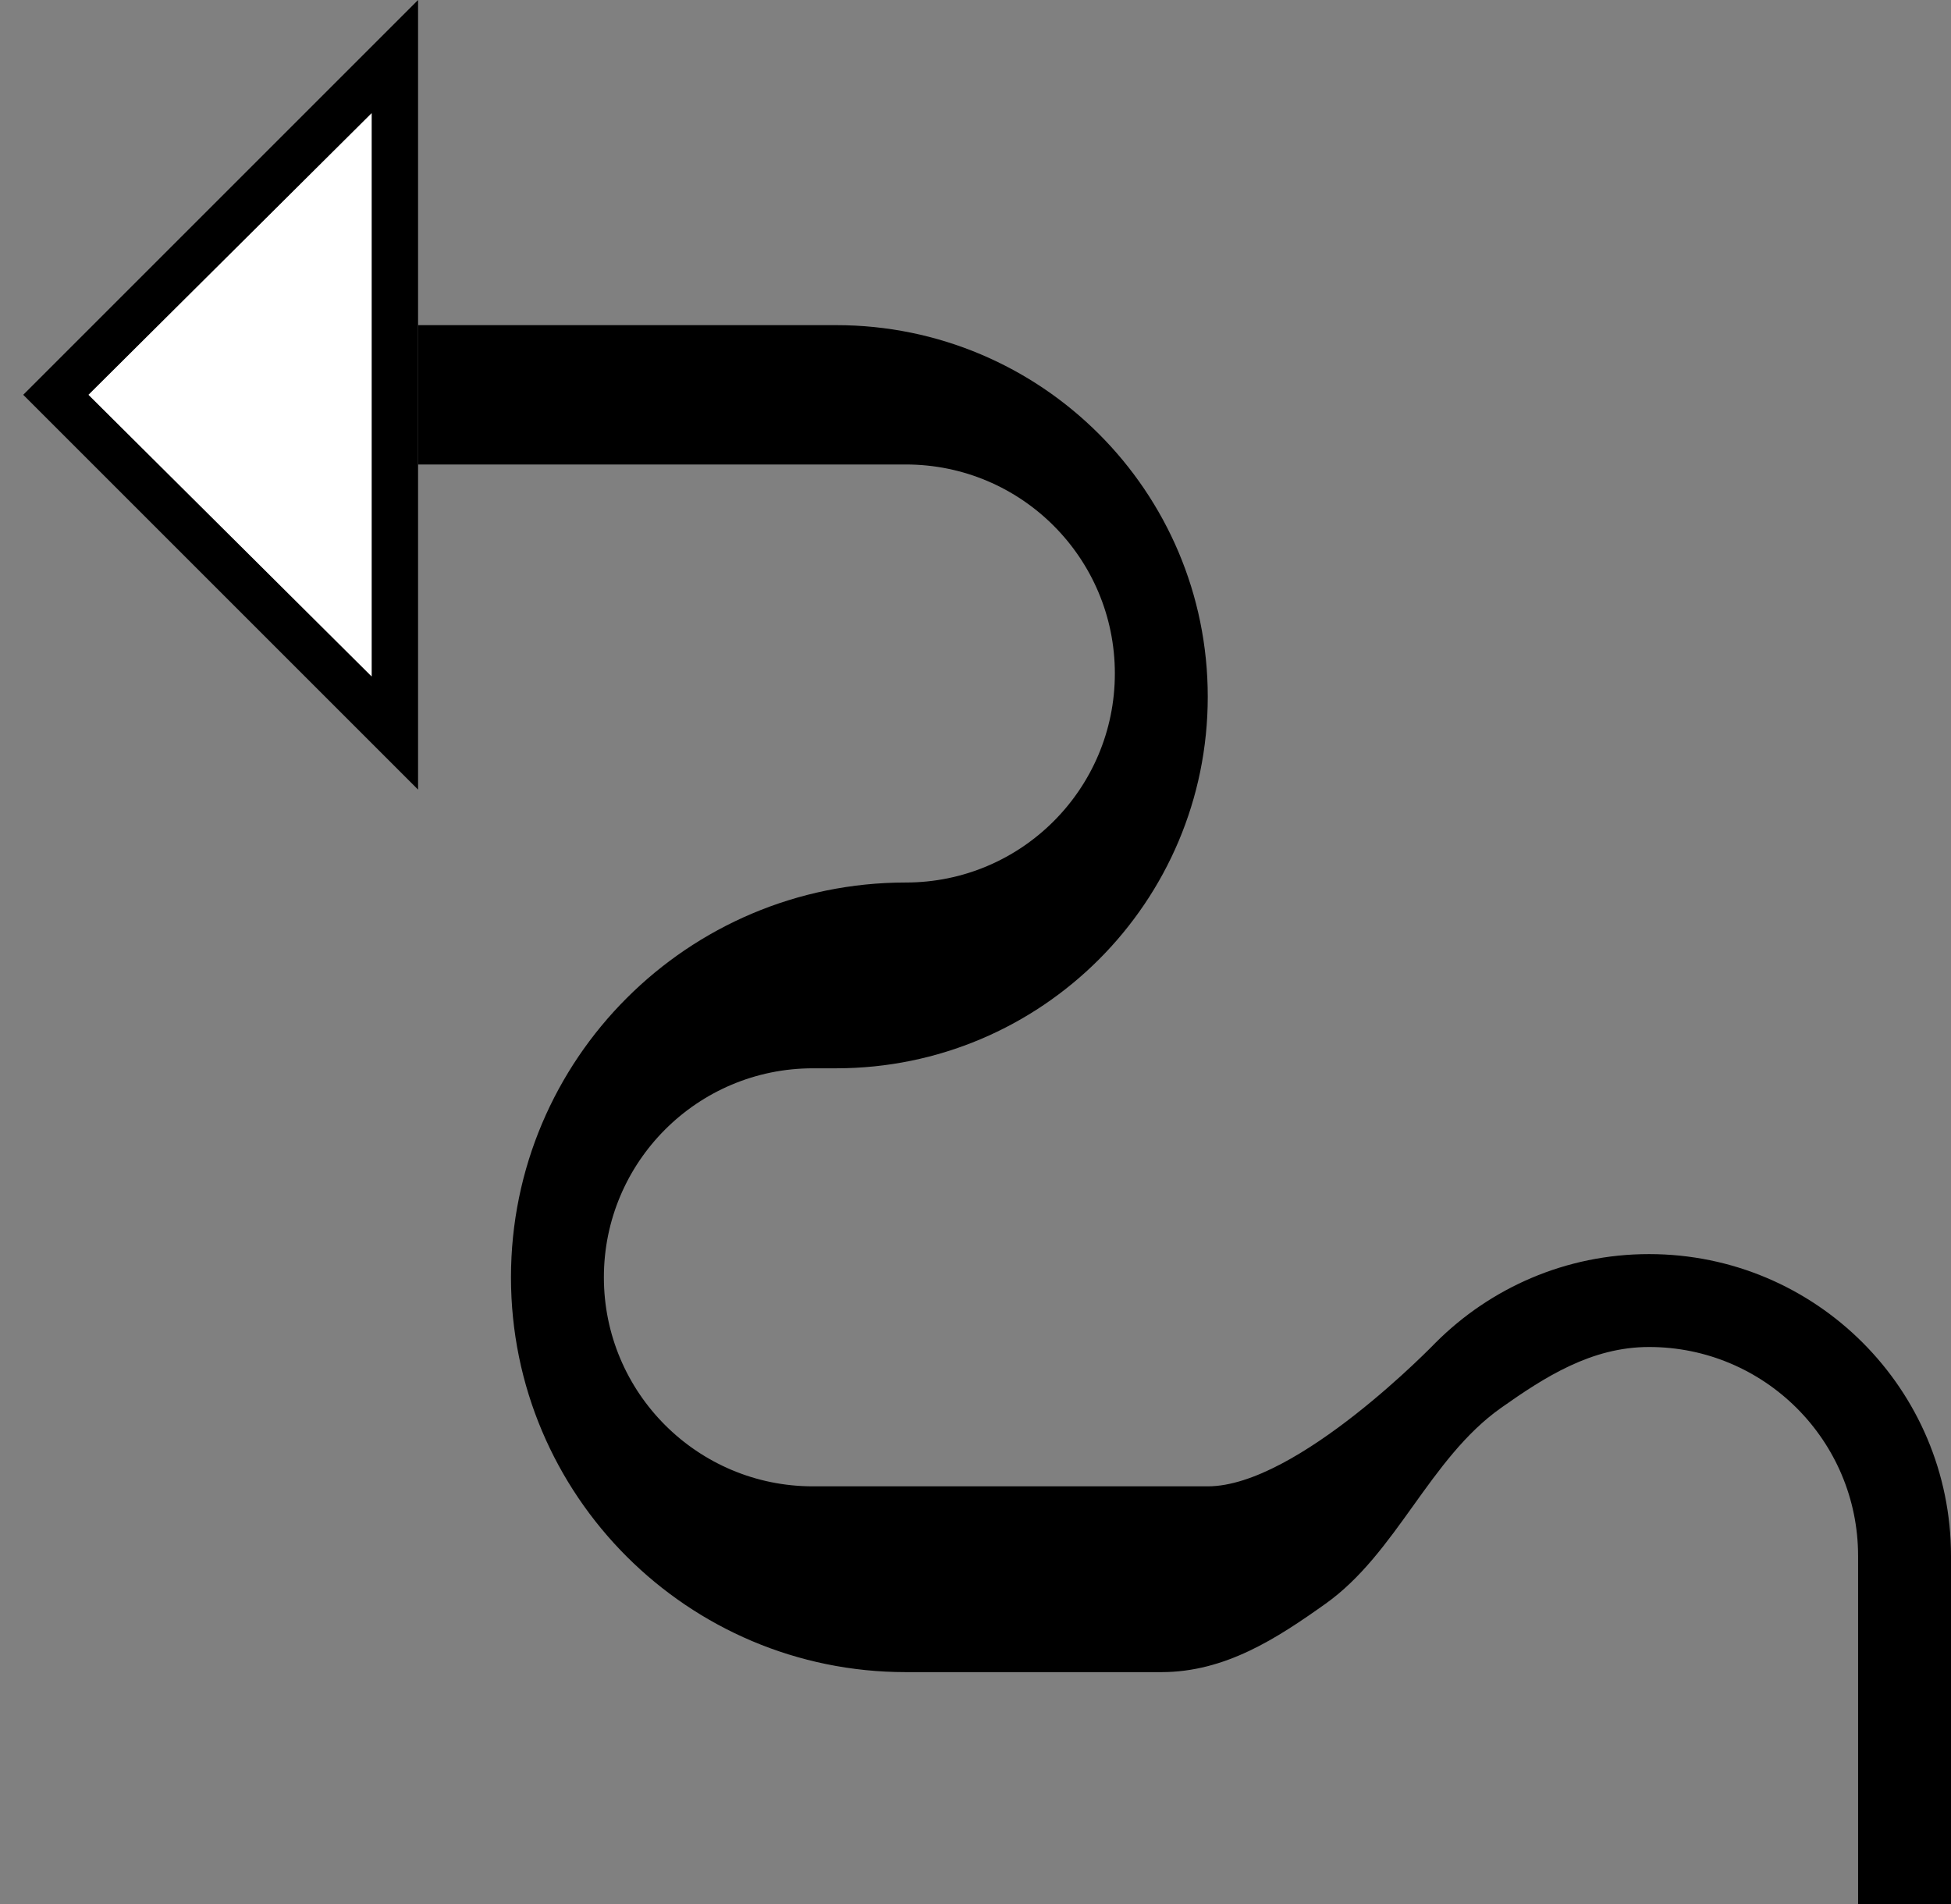 <?xml version="1.0" encoding="UTF-8" standalone="no"?>
<svg
   xmlns:dc="http://purl.org/dc/elements/1.1/"
   xmlns:cc="http://creativecommons.org/ns#"
   xmlns:rdf="http://www.w3.org/1999/02/22-rdf-syntax-ns#"
   xmlns:svg="http://www.w3.org/2000/svg"
   xmlns="http://www.w3.org/2000/svg"
   xmlns:sodipodi="http://sodipodi.sourceforge.net/DTD/sodipodi-0.dtd"
   xmlns:inkscape="http://www.inkscape.org/namespaces/inkscape"
   version="1.0"
   width="42"
   height="41"
   id="svg2"
   inkscape:version="0.47 r22583"
   sodipodi:docname="02-09-004-03-03-08.svg">
  <rect width="100%" height="100%" fill="#808080" stroke="none"/>
  <defs
     id="defs16">
    <inkscape:perspective
       sodipodi:type="inkscape:persp3d"
       inkscape:vp_x="0 : 23 : 1"
       inkscape:vp_y="0 : 1000 : 0"
       inkscape:vp_z="36 : 23 : 1"
       inkscape:persp3d-origin="18 : 15.333333 : 1"
       id="perspective18" />
  </defs>
  <sodipodi:namedview
     pagecolor="#ffffff"
     bordercolor="#666666"
     borderopacity="1"
     objecttolerance="10"
     gridtolerance="10"
     guidetolerance="10"
     inkscape:pageopacity="0"
     inkscape:pageshadow="2"
     inkscape:window-width="964"
     inkscape:window-height="721"
     id="namedview14"
     showgrid="true"
     inkscape:zoom="11.536585"
     inkscape:cx="21"
     inkscape:cy="20.5"
     inkscape:window-x="365"
     inkscape:window-y="0"
     inkscape:window-maximized="0"
     inkscape:current-layer="svg2"
     showborder="true">
    <inkscape:grid
       type="xygrid"
       id="grid2824"
       empspacing="5"
       visible="true"
       enabled="true"
       snapvisiblegridlinesonly="true" />
  </sodipodi:namedview>
  <path
     style="fill:#000000;fill-opacity:1;stroke:none"
     d="M 9 0 L 0.5 8.5 L 9 17 L 9 0 z M 8 2.438 L 8 14.562 L 1.906 8.5 L 8 2.438 z "
     id="path2814" />
  <path
     style="fill:#000000;fill-opacity:1;stroke:none"
     d="M 9 7 L 9 10 L 19.5 10 C 21.985 10 24 12.015 24 14.5 C 24 16.985 21.985 19 19.5 19 C 14.806 19 11 22.806 11 27.5 C 11 32.194 14.806 36 19.5 36 L 25 36 C 26.381 36 27.492 35.269 28.531 34.531 C 30.071 33.438 30.77 31.403 32.312 30.312 C 33.251 29.649 34.257 29 35.5 29 C 37.985 29 40 31.015 40 33.5 L 40 41 L 42 41 L 42 33.5 C 42 29.91 39.09 27 35.5 27 C 33.705 27 32.083 27.73 30.906 28.906 C 30.906 28.906 27.933 32 26 32 L 17.5 32 C 15.015 32 13 29.985 13 27.5 C 13 25.015 15.015 23 17.5 23 L 18 23 C 22.418 23 26 19.418 26 15 C 26 10.582 22.418 7 18 7 L 9 7 z "
     id="rect3635" />
  <path
     style="fill:#ffffff;fill-opacity:1;stroke:none"
     d="M 8 2.438 L 1.906 8.5 L 8 14.562 L 8 2.438 z "
     id="path4020" />
</svg>
